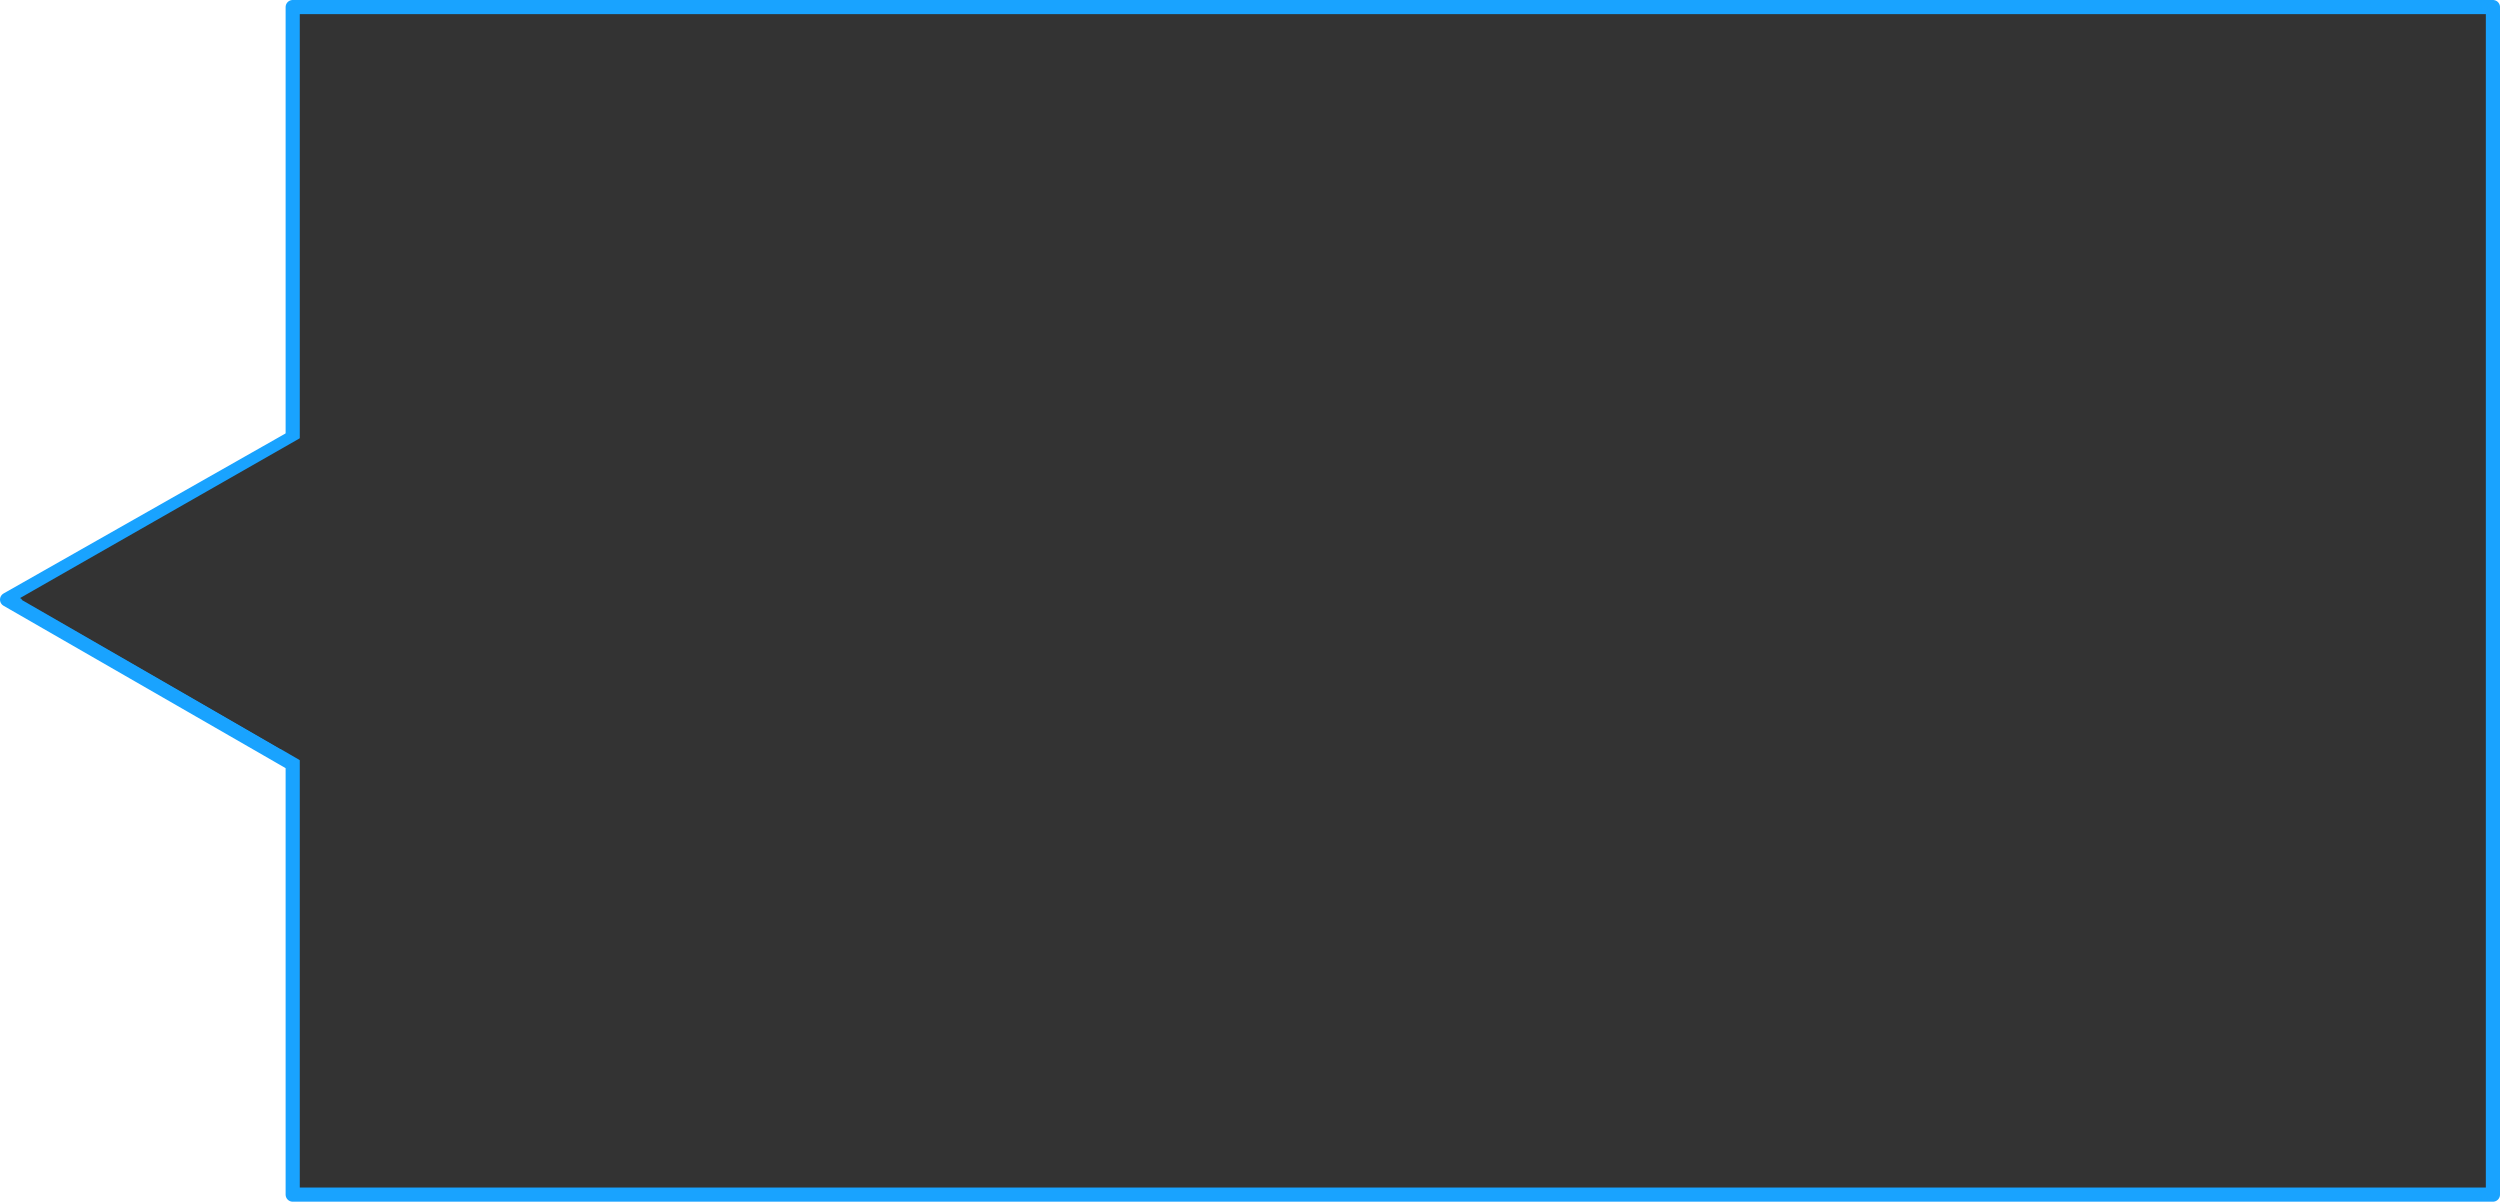 <?xml version="1.0" encoding="UTF-8" standalone="no"?>
<!-- Created with Inkscape (http://www.inkscape.org/) -->

<svg
   xmlns:dc="http://purl.org/dc/elements/1.1/"
   xmlns:cc="http://creativecommons.org/ns#"
   xmlns:rdf="http://www.w3.org/1999/02/22-rdf-syntax-ns#"
   xmlns:svg="http://www.w3.org/2000/svg"
   xmlns="http://www.w3.org/2000/svg"
   xmlns:sodipodi="http://sodipodi.sourceforge.net/DTD/sodipodi-0.dtd"
   xmlns:inkscape="http://www.inkscape.org/namespaces/inkscape"
   width="882.59"
   height="424.241"
   id="svg2"
   version="1.1"
   inkscape:version="0.48.5 r10040"
   sodipodi:docname="simpleselectorviewright.svg">
  <defs
     id="defs4" />
  <sodipodi:namedview
     id="base"
     pagecolor="#ffffff"
     bordercolor="#666666"
     borderopacity="1.0"
     inkscape:pageopacity="0.0"
     inkscape:pageshadow="2"
     inkscape:zoom="0.7"
     inkscape:cx="414.55966"
     inkscape:cy="228.41101"
     inkscape:document-units="px"
     inkscape:current-layer="layer1"
     showgrid="false"
     fit-margin-top="0"
     fit-margin-left="0"
     fit-margin-right="0"
     fit-margin-bottom="0"
     inkscape:window-width="1376"
     inkscape:window-height="833"
     inkscape:window-x="62"
     inkscape:window-y="27"
     inkscape:window-maximized="0" />
  <g
     inkscape:label="Layer 1"
     inkscape:groupmode="layer"
     id="layer1"
     transform="translate(-3.999,-397.385)">
    <g
       id="g2985">
      <rect
         transform="scale(-1,-1)"
         y="-819.125"
         x="-884.09"
         height="419.241"
         width="776.758"
         id="rect3090"
         style="fill:#333333;fill-opacity:1;stroke:#19a3ff;stroke-width:5;stroke-linecap:round;stroke-linejoin:round;stroke-miterlimit:4;stroke-opacity:1;stroke-dasharray:none" />
      <path
         sodipodi:nodetypes="cccc"
         inkscape:connector-curvature="0"
         id="path3989"
         d="M 105.82,666.246 6.499,609.074 105.82,552.709 z"
         style="fill:#333333;fill-opacity:1;stroke:#19a3ff;stroke-width:5;stroke-linecap:round;stroke-linejoin:round;stroke-miterlimit:4;stroke-opacity:1;stroke-dasharray:none" />
      <path
         sodipodi:nodetypes="cccc"
         inkscape:connector-curvature="0"
         id="path3989-2"
         d="M 251.492,747.803 11.06,608.522 251.492,471.208 z"
         style="fill:#333333;fill-opacity:1;stroke:none" />
    </g>
  </g>
</svg>
